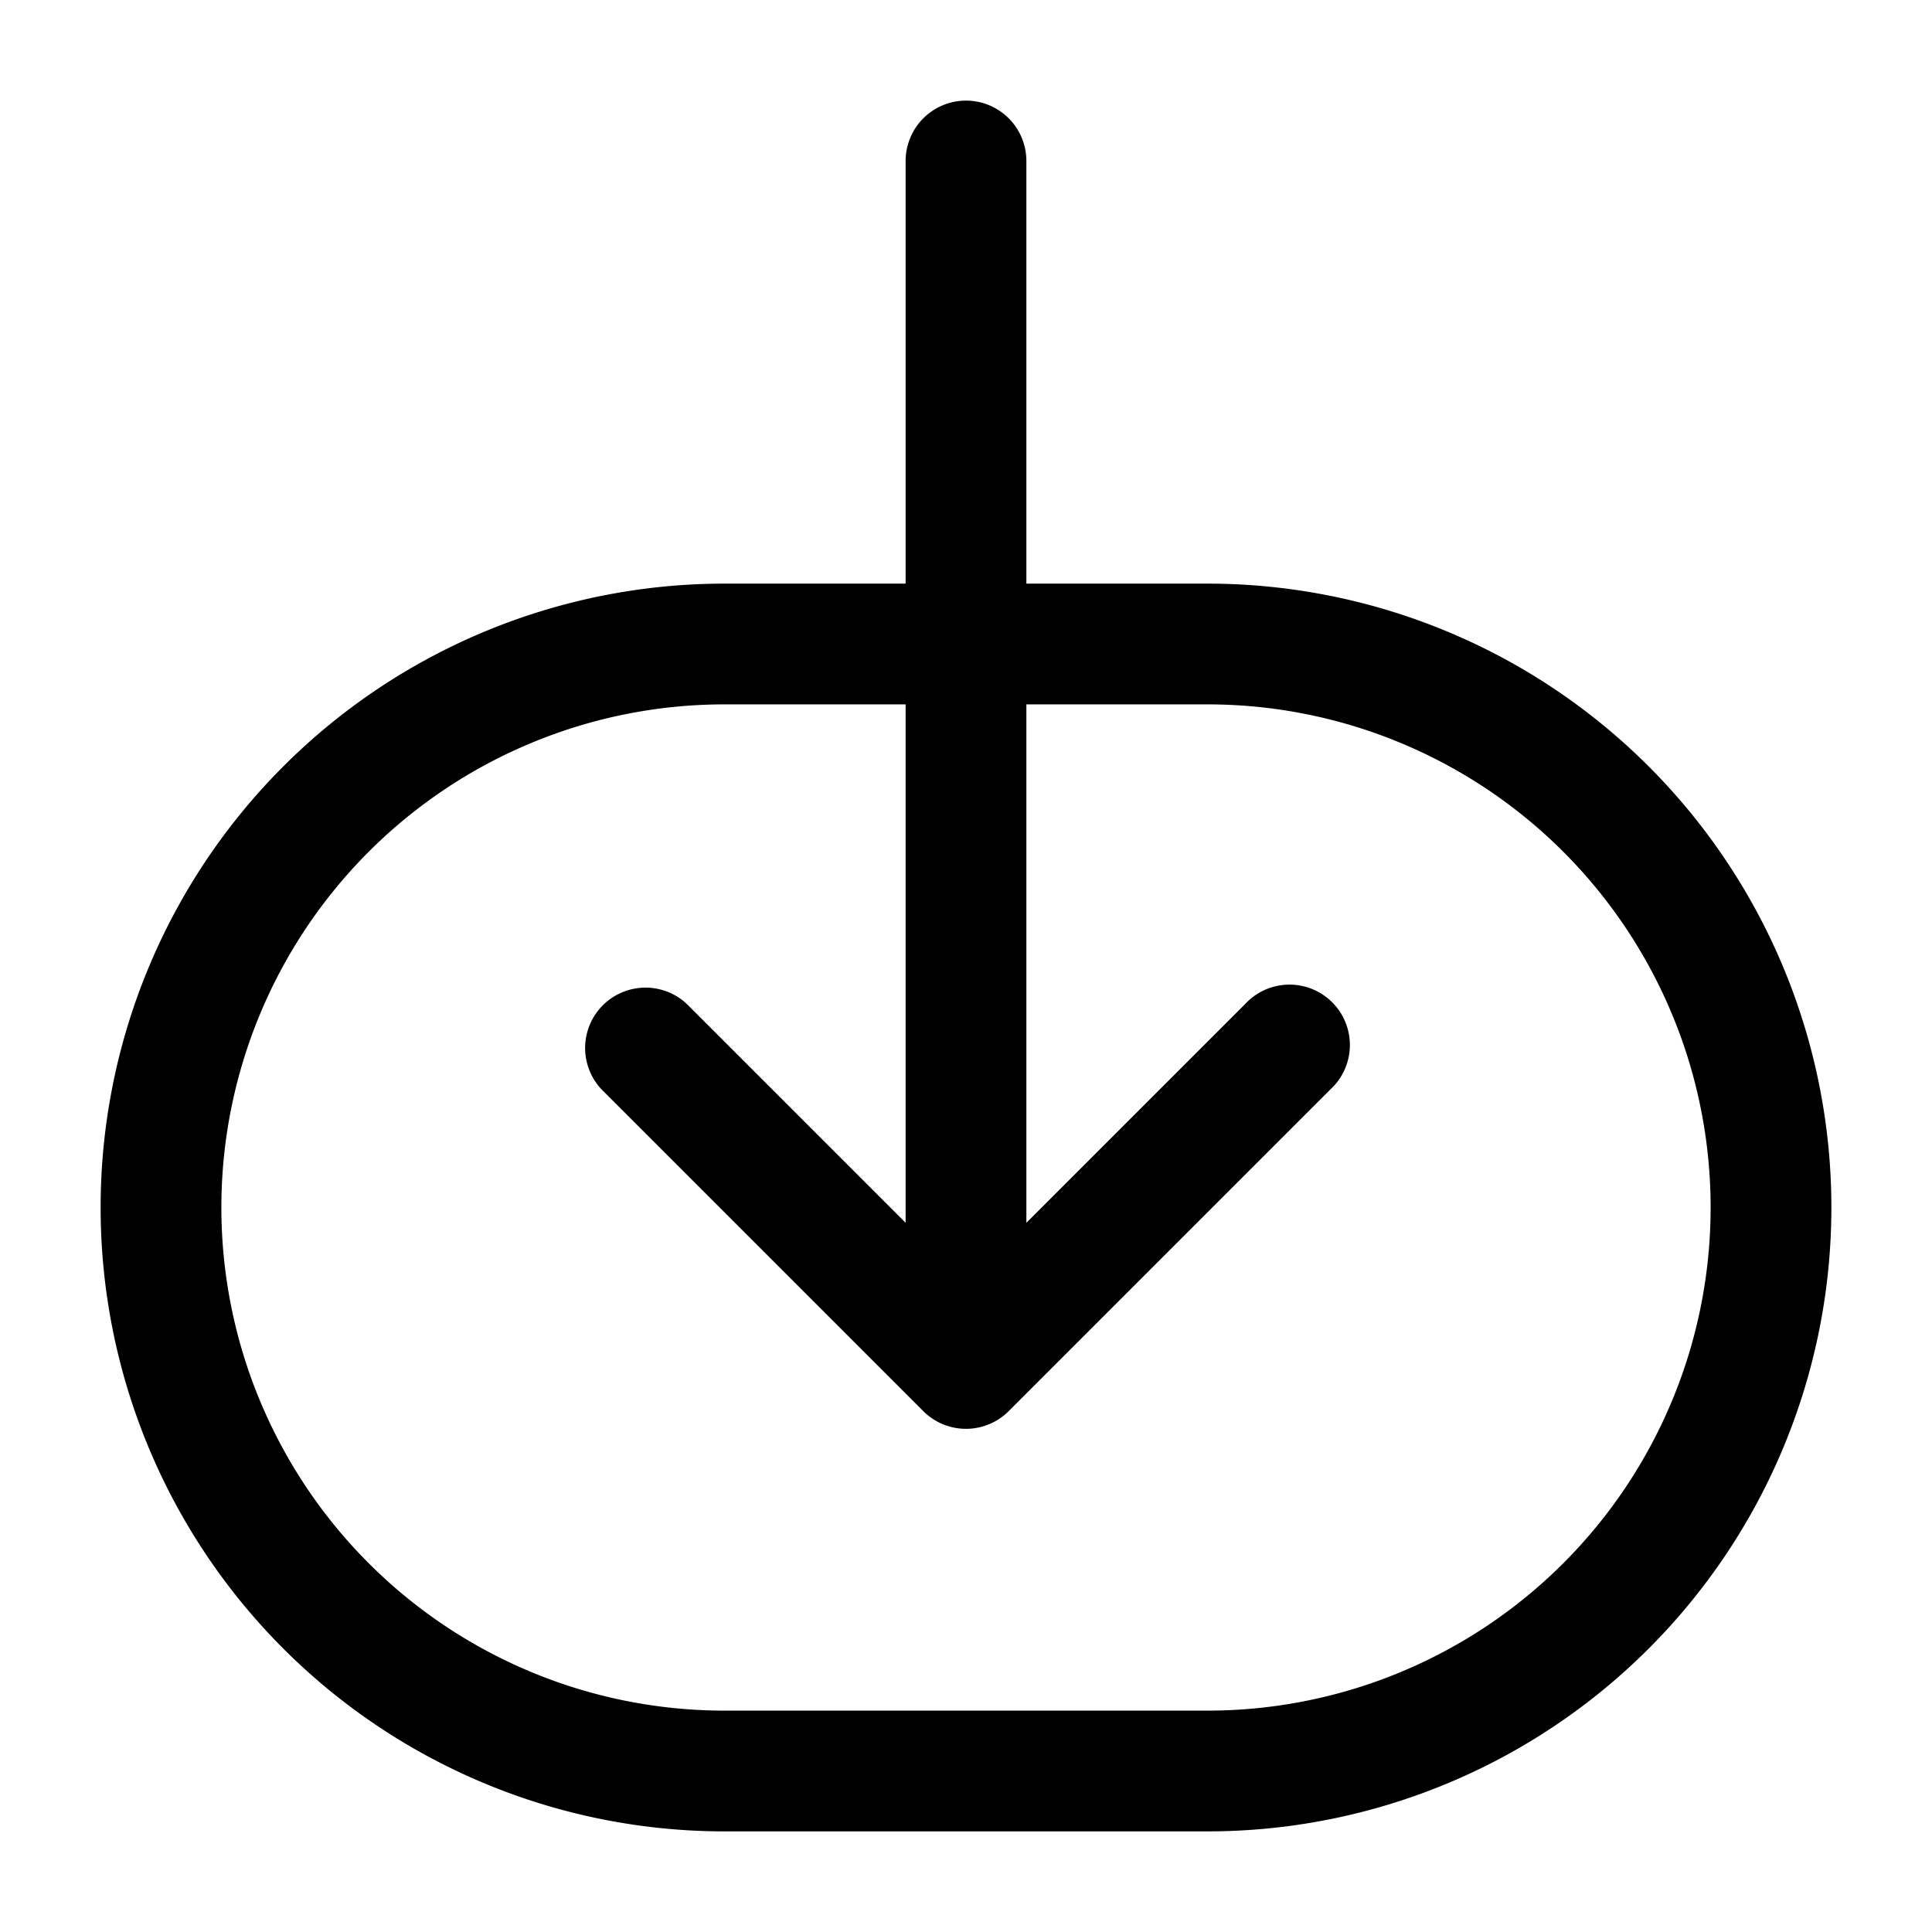 <svg xmlns="http://www.w3.org/2000/svg" width="24" height="24" fill="currentColor" viewBox="0 0 24 24">
  <path fill-rule="evenodd" d="M12.75 2a.75.75 0 00-1.5 0v5.25H9a7.75 7.75 0 000 15.5h6a7.75 7.75 0 000-15.5h-2.25V2zm-1.5 6.75v6.44l-2.72-2.72a.75.75 0 00-1.06 1.06l4 4a.75.75 0 001.06 0l4-4a.75.75 0 10-1.06-1.06l-2.72 2.72V8.75H15a6.25 6.25 0 110 12.5H9a6.25 6.25 0 110-12.5h2.25z"/>
</svg>
